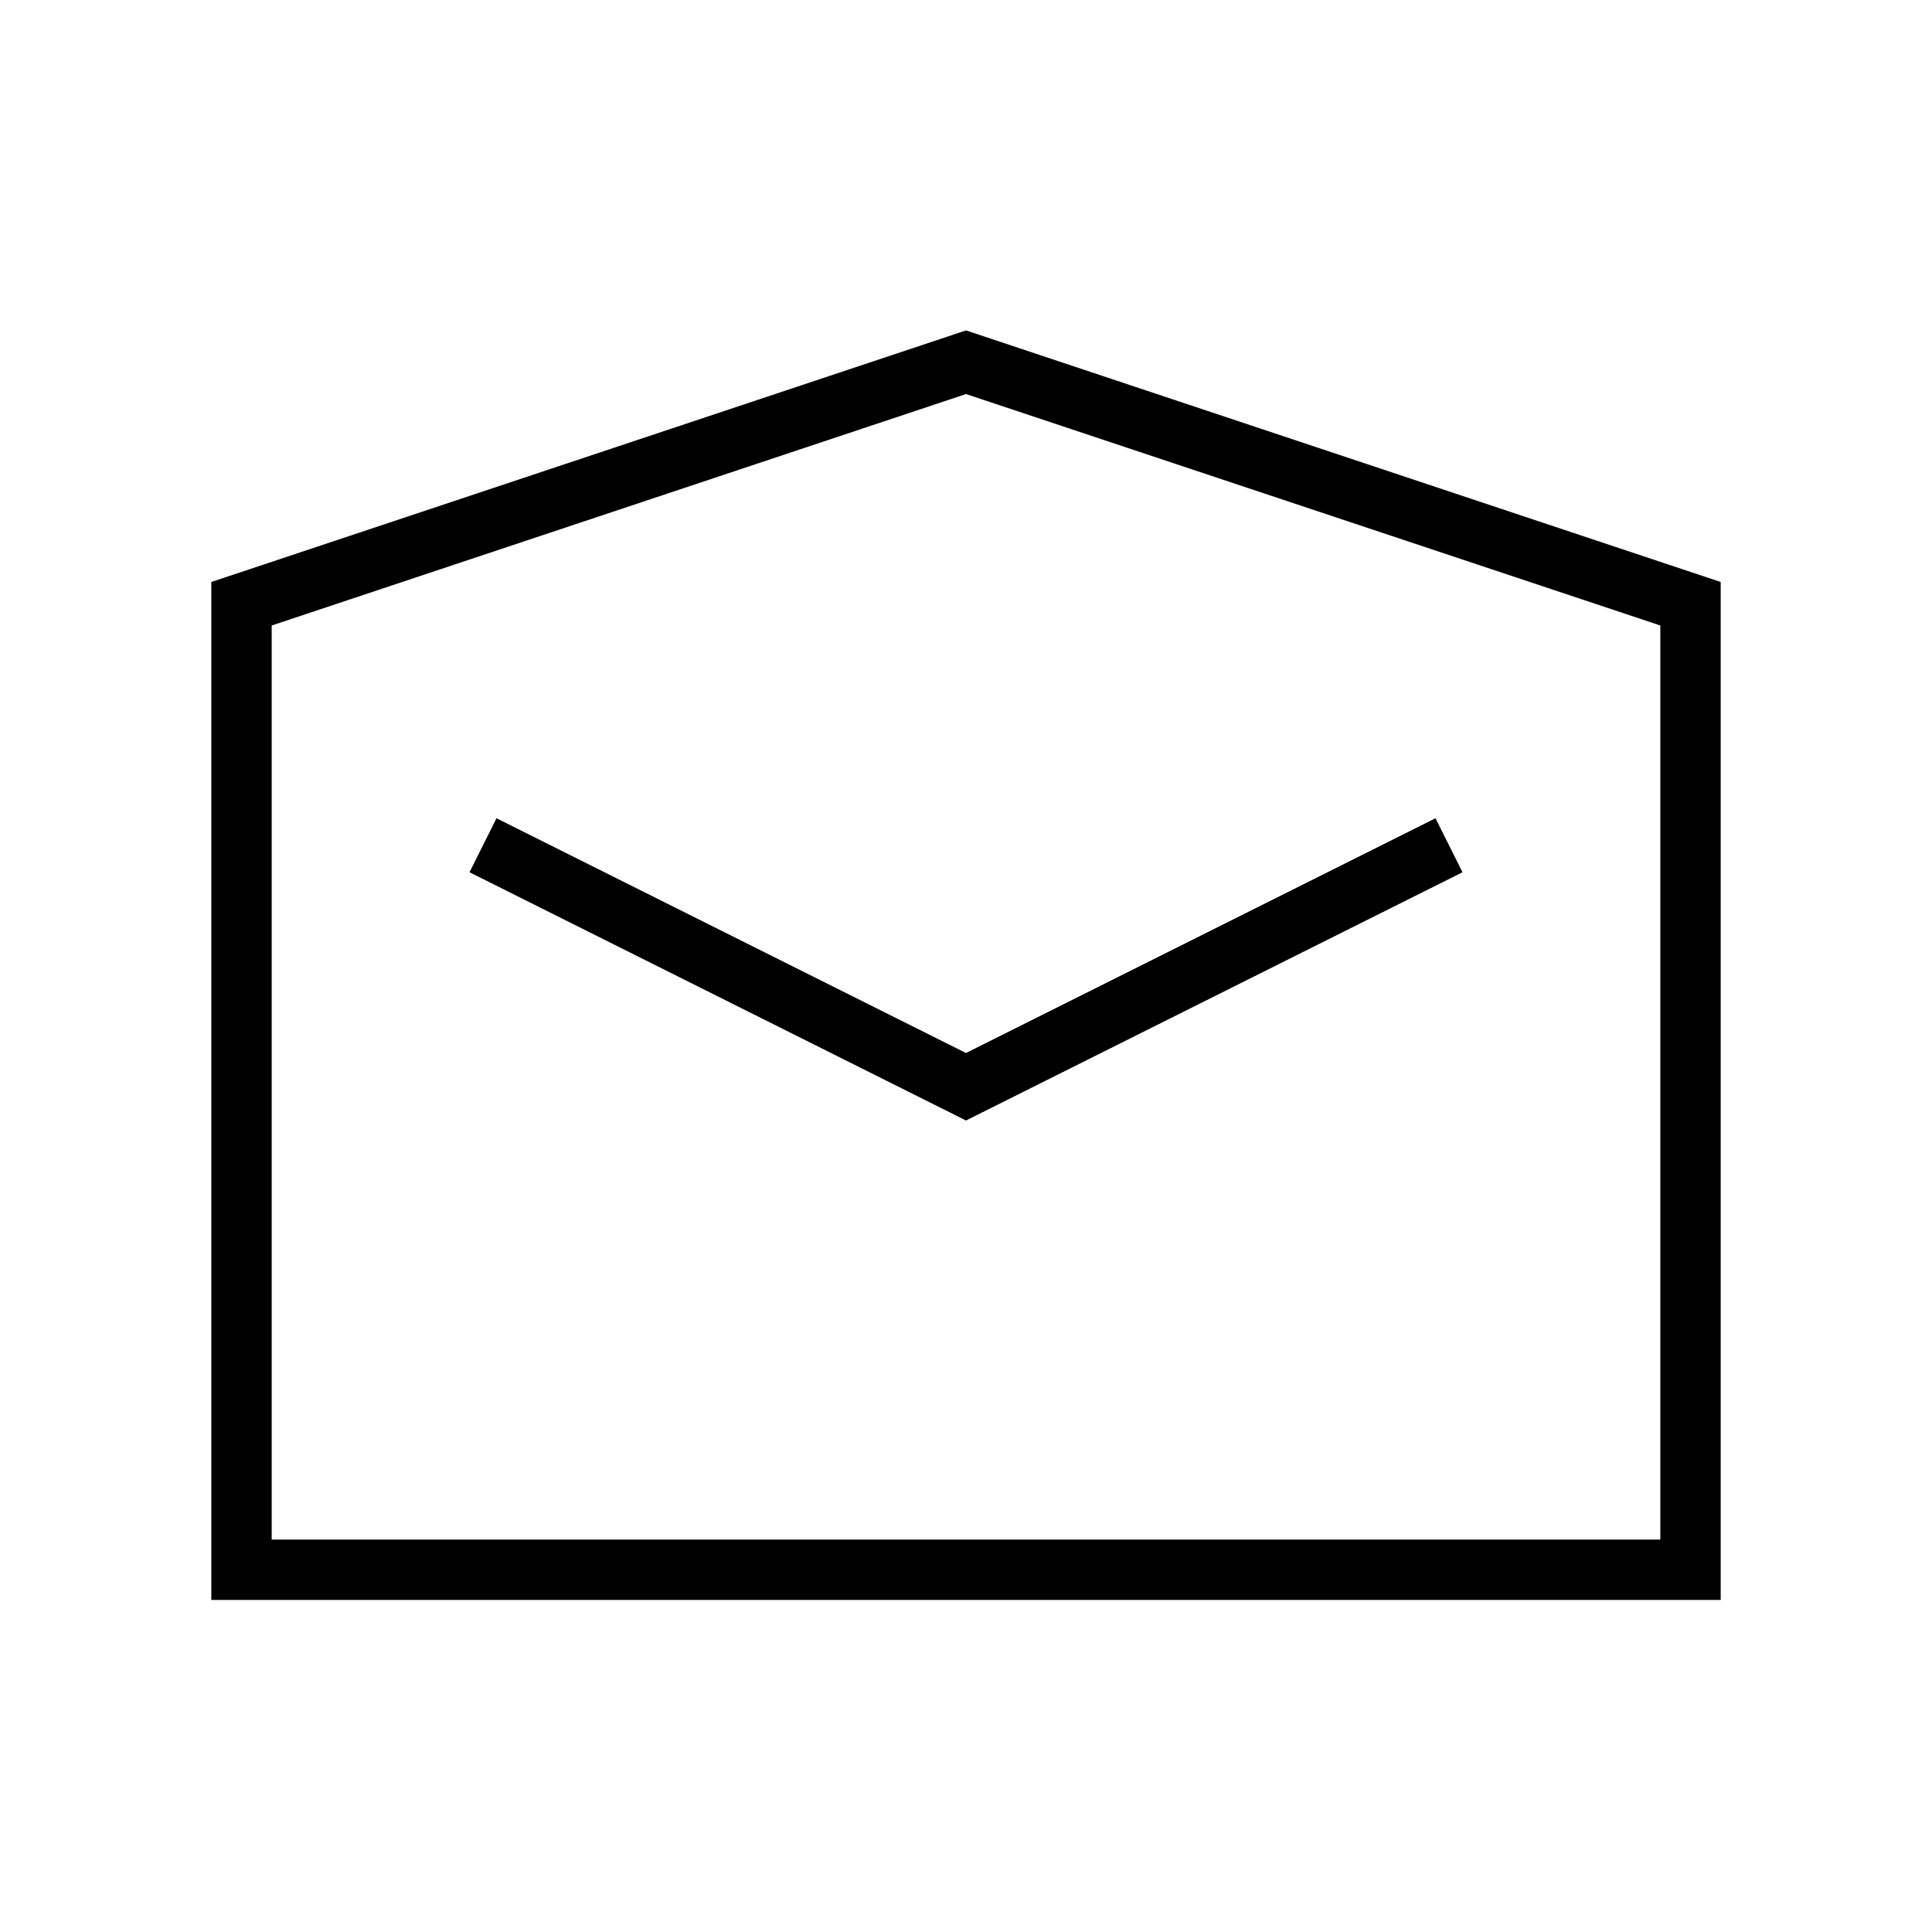 <svg xmlns="http://www.w3.org/2000/svg" width="64" height="64" viewBox="0 0 64 64"><polygon points="56 20 32 12 8 20 8 52 56 52 56 20" fill="none" stroke="#000" stroke-miterlimit="10" stroke-width="2"/><polyline points="48 28 32 36 16 28" fill="none" stroke="#000" stroke-miterlimit="10" stroke-width="2"/></svg>